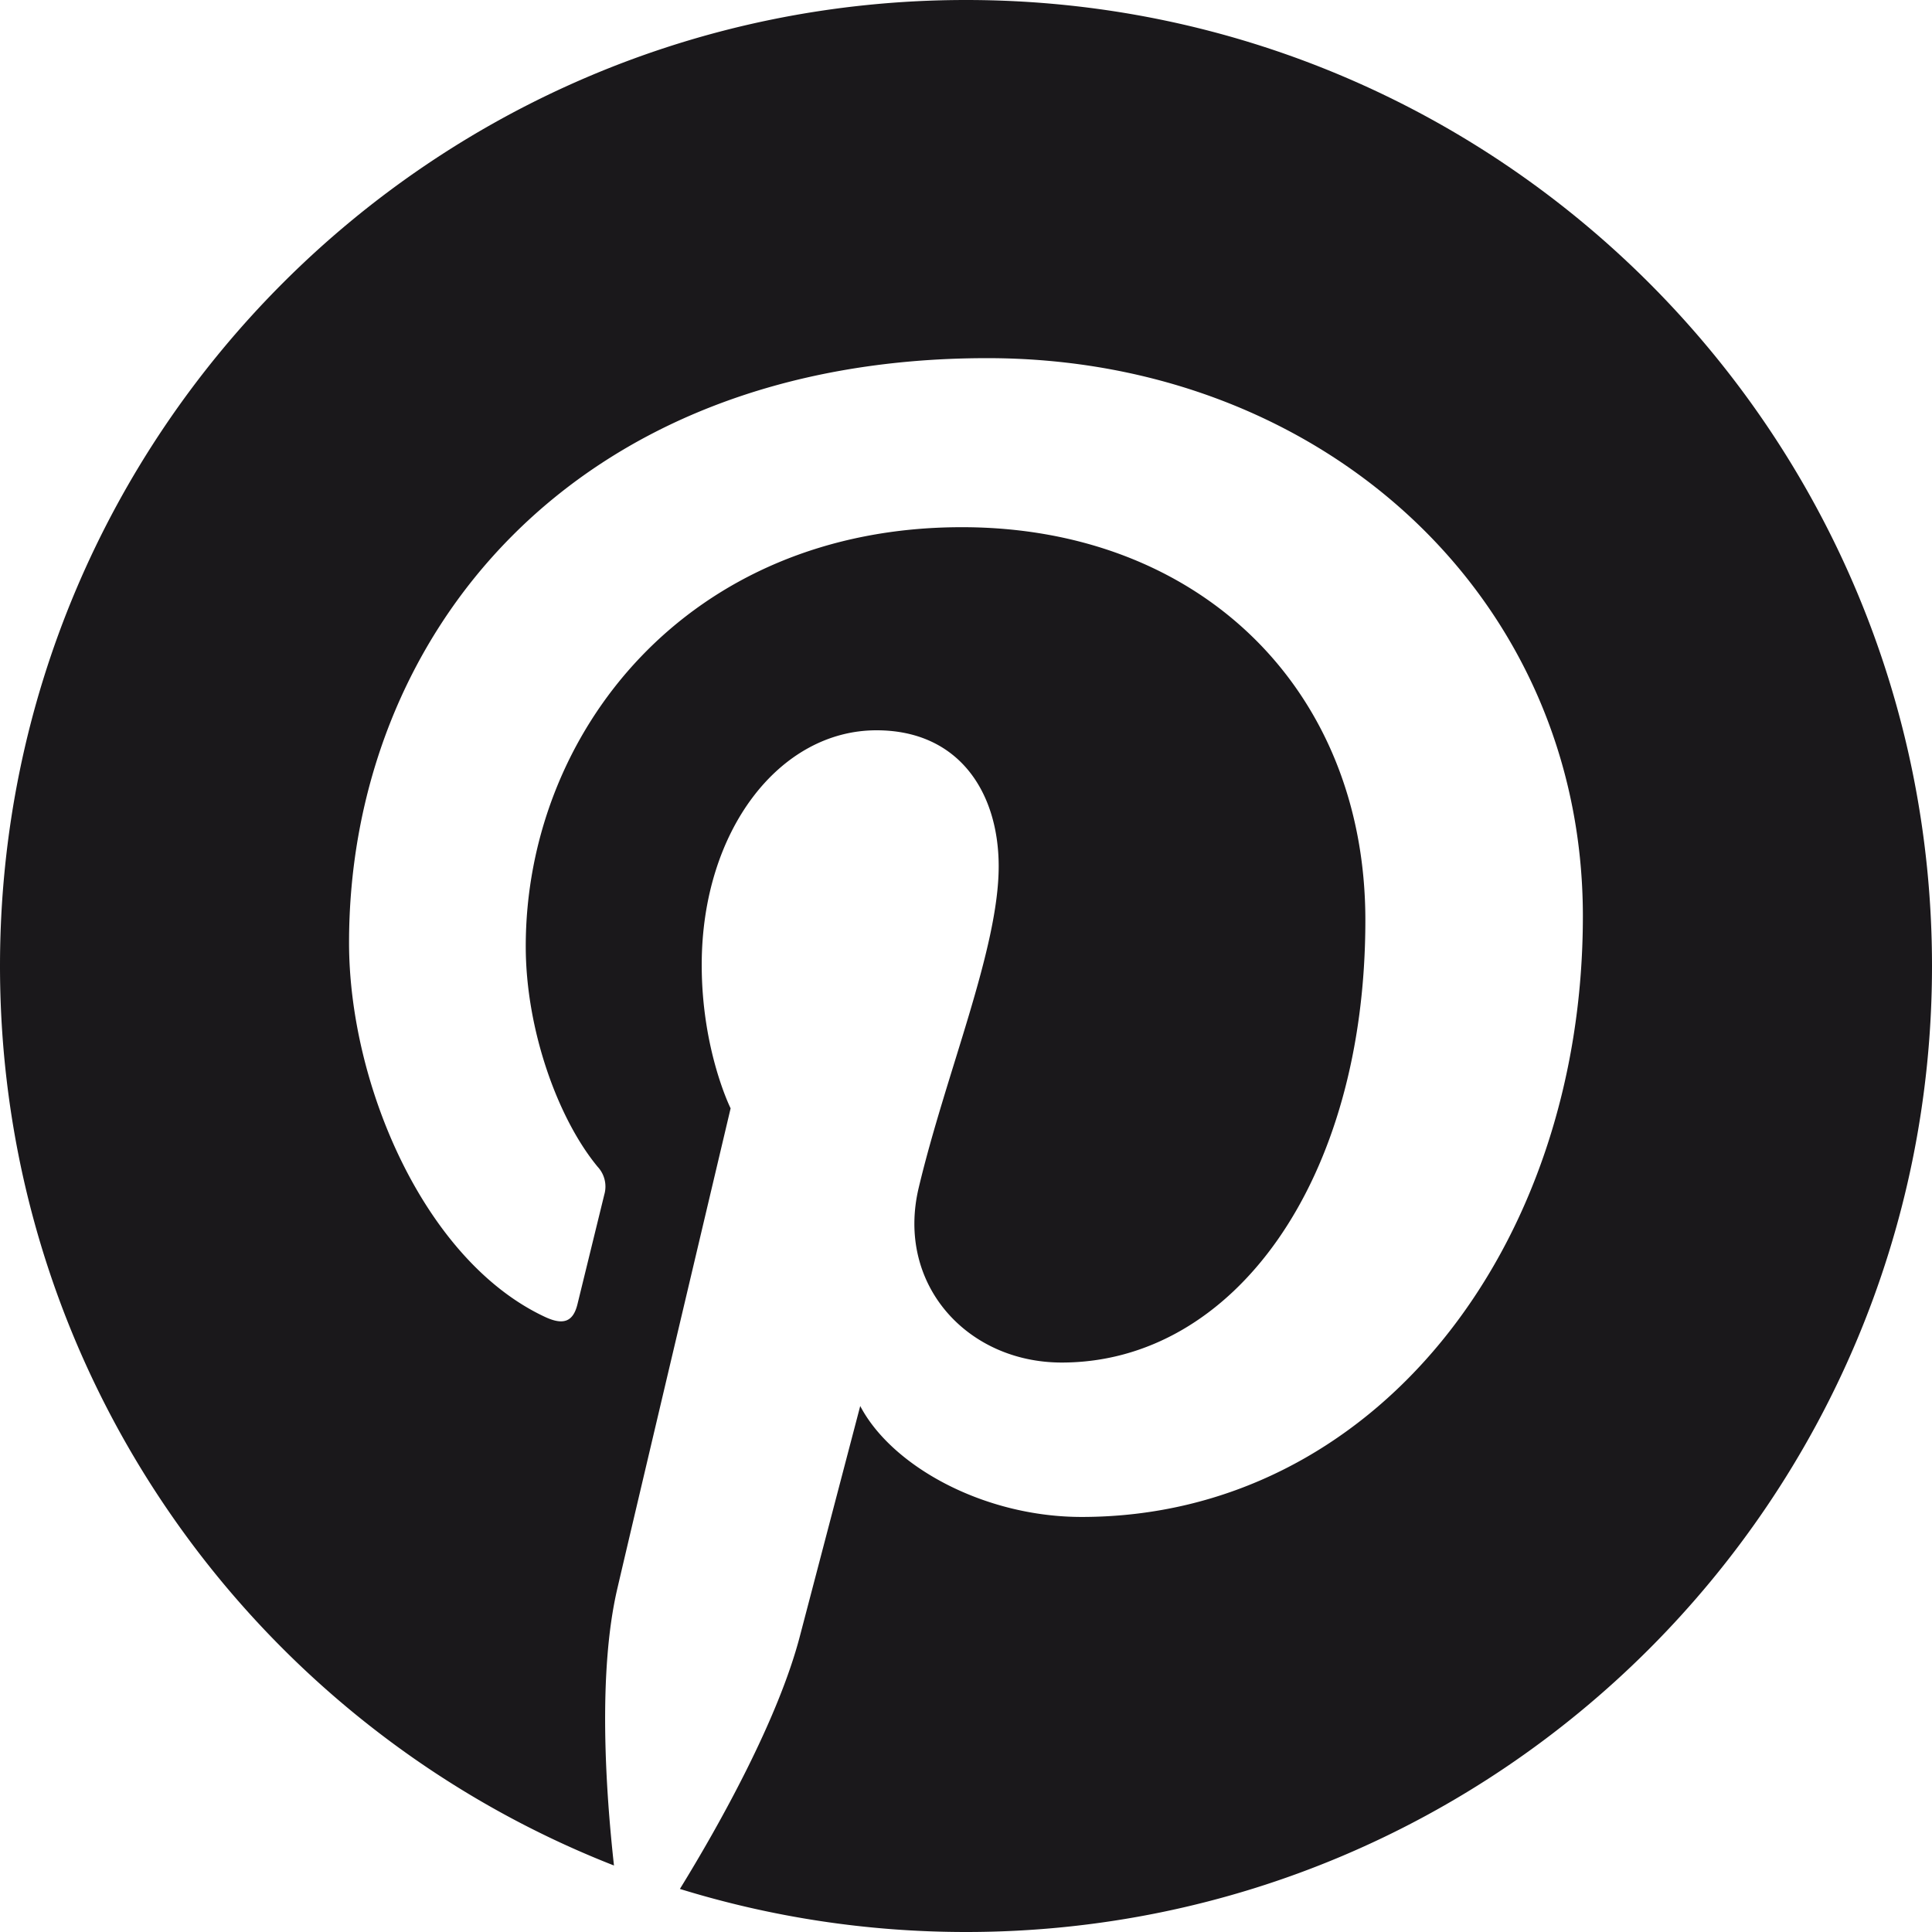 <svg xmlns="http://www.w3.org/2000/svg" width="24" height="24"><path fill="#1A181B" d="M12 0C5.373 0 0 5.372 0 12c0 5.084 3.163 9.426 7.627 11.174-.105-.949-.2-2.405.042-3.441.218-.937 1.407-5.965 1.407-5.965s-.359-.719-.359-1.782c0-1.668.967-2.914 2.171-2.914 1.023 0 1.518.769 1.518 1.69 0 1.029-.655 2.568-.994 3.995-.283 1.194.599 2.169 1.777 2.169 2.133 0 3.772-2.249 3.772-5.495 0-2.873-2.064-4.882-5.012-4.882-3.414 0-5.418 2.561-5.418 5.207 0 1.031.397 2.138.893 2.738a.36.36 0 01.083.345l-.333 1.36c-.053.22-.174.267-.402.161-1.499-.698-2.436-2.889-2.436-4.649 0-3.785 2.75-7.262 7.929-7.262 4.163 0 7.398 2.967 7.398 6.931 0 4.136-2.607 7.464-6.227 7.464-1.216 0-2.359-.631-2.75-1.378l-.748 2.853c-.271 1.043-1.002 2.35-1.492 3.146C9.57 23.812 10.763 24 12 24c6.627 0 12-5.373 12-12 0-6.628-5.373-12-12-12z"/></svg>